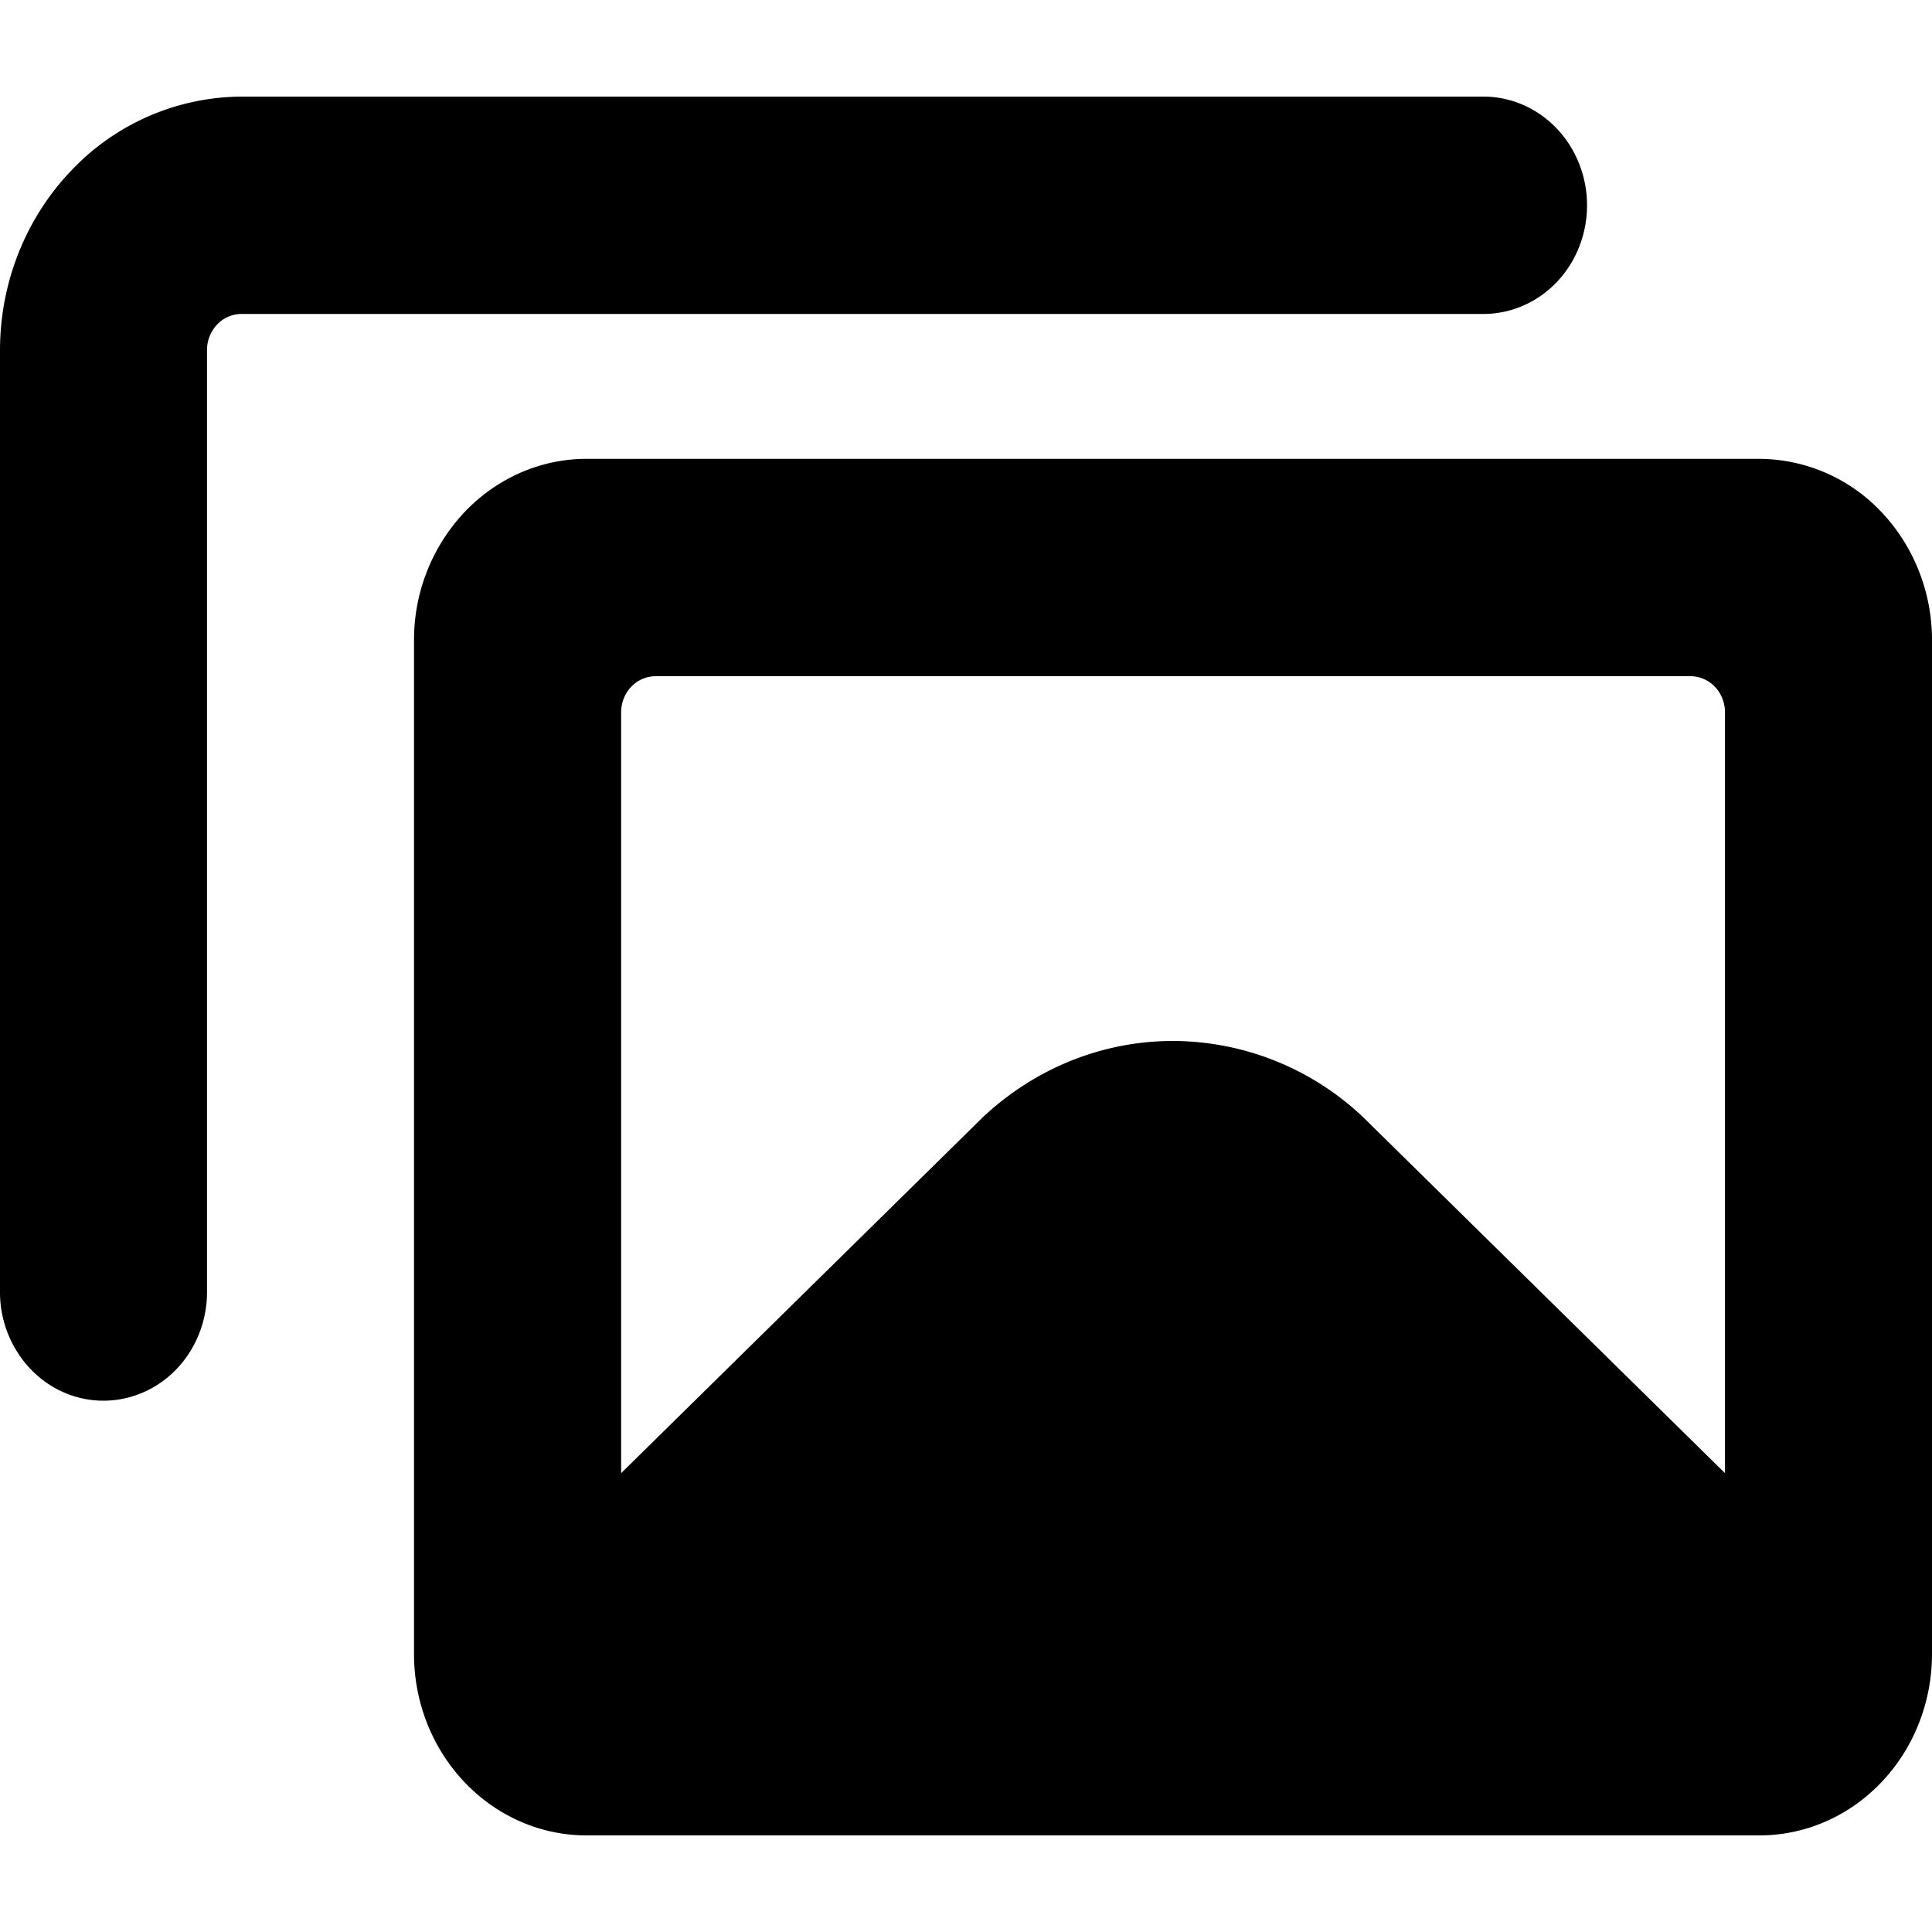 <svg xmlns="http://www.w3.org/2000/svg" fill="none" viewBox="0 0 20 20">
  <path fill="currentColor" d="M1.071 14.5c-.284 0-.556-.118-.757-.33A1.154 1.154 0 0 1 0 13.376v-9.75c0-.696.264-1.363.733-1.855A2.444 2.444 0 0 1 2.5 1h12.857c.284 0 .557.119.758.33.2.21.314.497.314.795 0 .298-.113.585-.314.796-.201.21-.474.329-.758.329H2.5a.349.349 0 0 0-.253.11.385.385 0 0 0-.104.265v9.75c0 .298-.113.585-.314.796-.2.21-.473.329-.758.329z"/>
  <path fill="currentColor" d="M18.214 4.75H6.071c-.473 0-.927.199-1.261.55a1.927 1.927 0 0 0-.524 1.325v10.5c0 .497.189.974.524 1.325.334.352.788.55 1.261.55h12.143c.474 0 .928-.198 1.262-.55.335-.351.523-.828.524-1.325v-10.5c0-.497-.19-.973-.524-1.325a1.747 1.747 0 0 0-1.262-.55zM17.5 7c.095 0 .186.04.253.11s.104.166.104.265v7.875l-3.745-3.684a2.872 2.872 0 0 0-1.97-.79c-.726 0-1.427.281-1.968.79L6.43 15.25V7.375c0-.1.037-.195.104-.265A.349.349 0 0 1 6.786 7H17.5z"/>
</svg>
